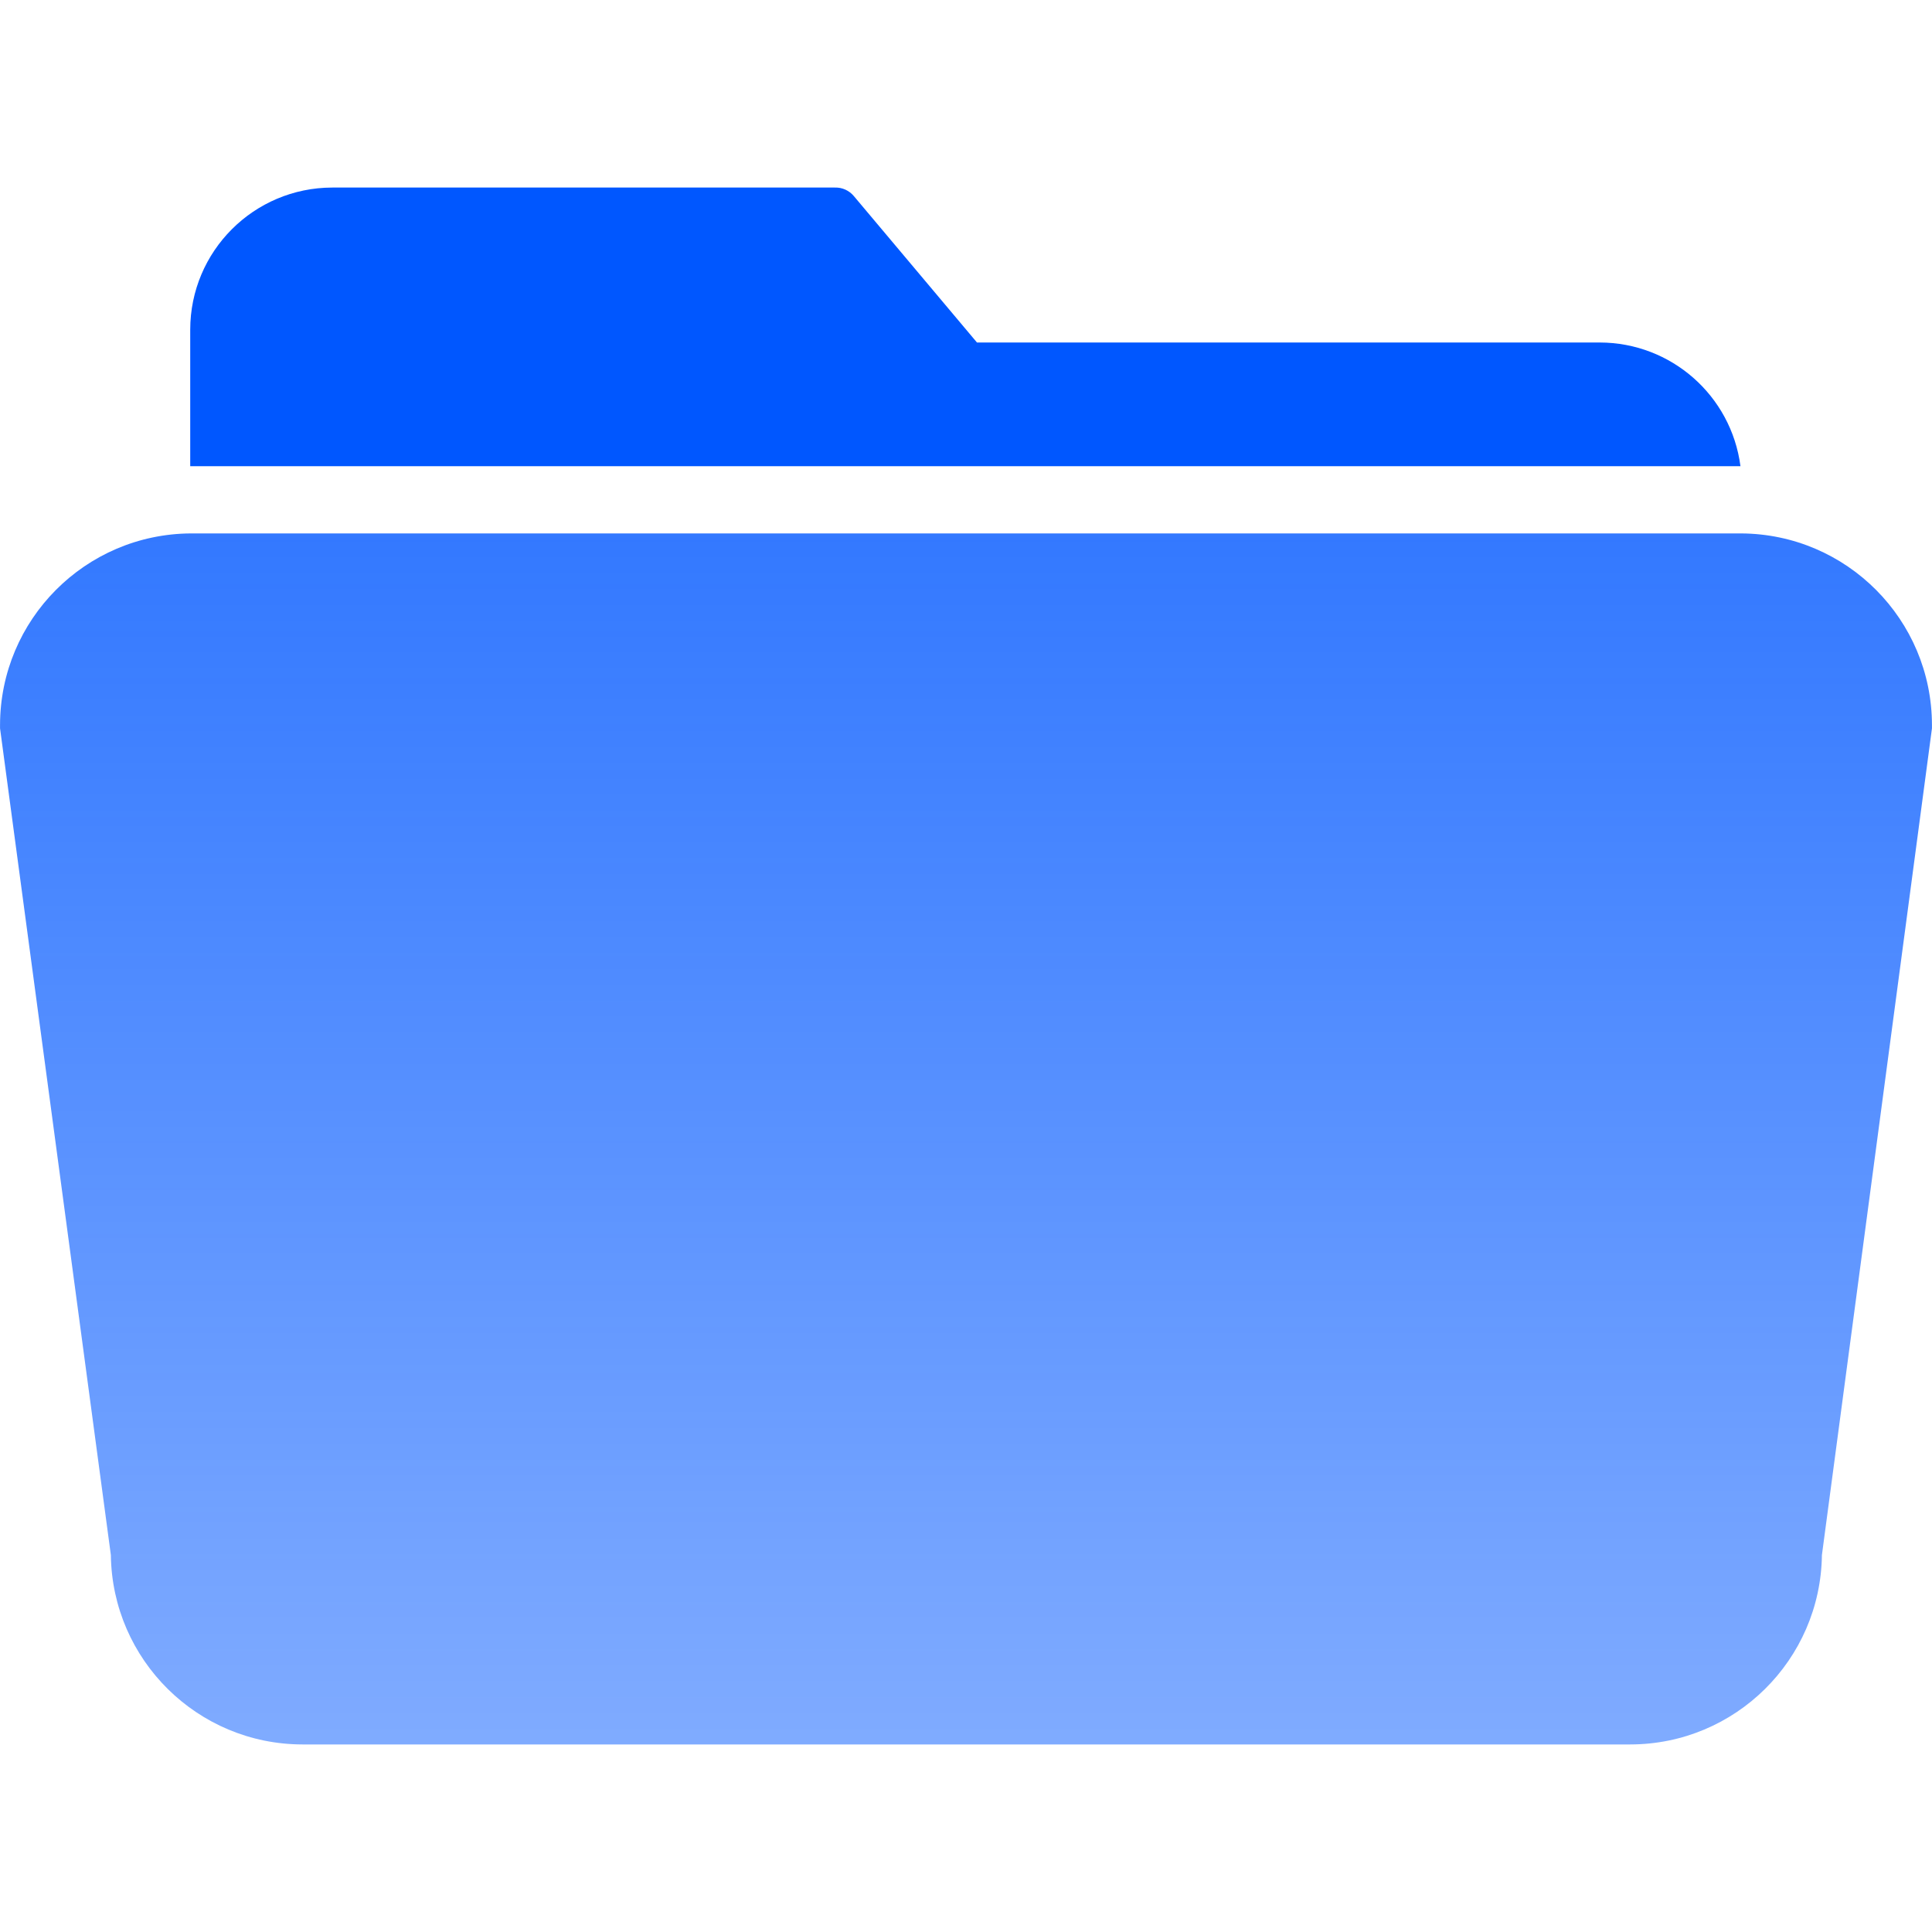 <svg width="50" height="50" viewBox="0 0 50 50" fill="none" xmlns="http://www.w3.org/2000/svg">
<path d="M45.063 13.805H4.937C2.208 13.821 0.004 16.036 0.001 18.765C-0 18.793 -0 18.821 0.001 18.849L2.869 40.244C2.904 42.96 5.114 45.144 7.829 45.146H42.19C44.906 45.144 47.116 42.96 47.151 40.244L49.999 18.849C50 18.821 50 18.793 49.999 18.765C49.996 16.036 47.792 13.821 45.063 13.805Z" fill="url(#paint0_linear_8_157)"/>
<path d="M41.401 8.864H25.284L22.098 5.075C21.977 4.93 21.797 4.848 21.608 4.854H8.599C6.57 4.857 4.925 6.501 4.923 8.531V12.065H6.148H45.043C44.804 10.235 43.246 8.866 41.401 8.864Z" fill="#0057FF"/>
<defs>
<linearGradient id="paint0_linear_8_157" x1="25" y1="13.805" x2="25" y2="45.146" gradientUnits="userSpaceOnUse">
<stop stop-color="#0057FF" stop-opacity="0.8"/>
<stop offset="1" stop-color="#0057FF" stop-opacity="0.5"/>
</linearGradient>
</defs>
</svg>
